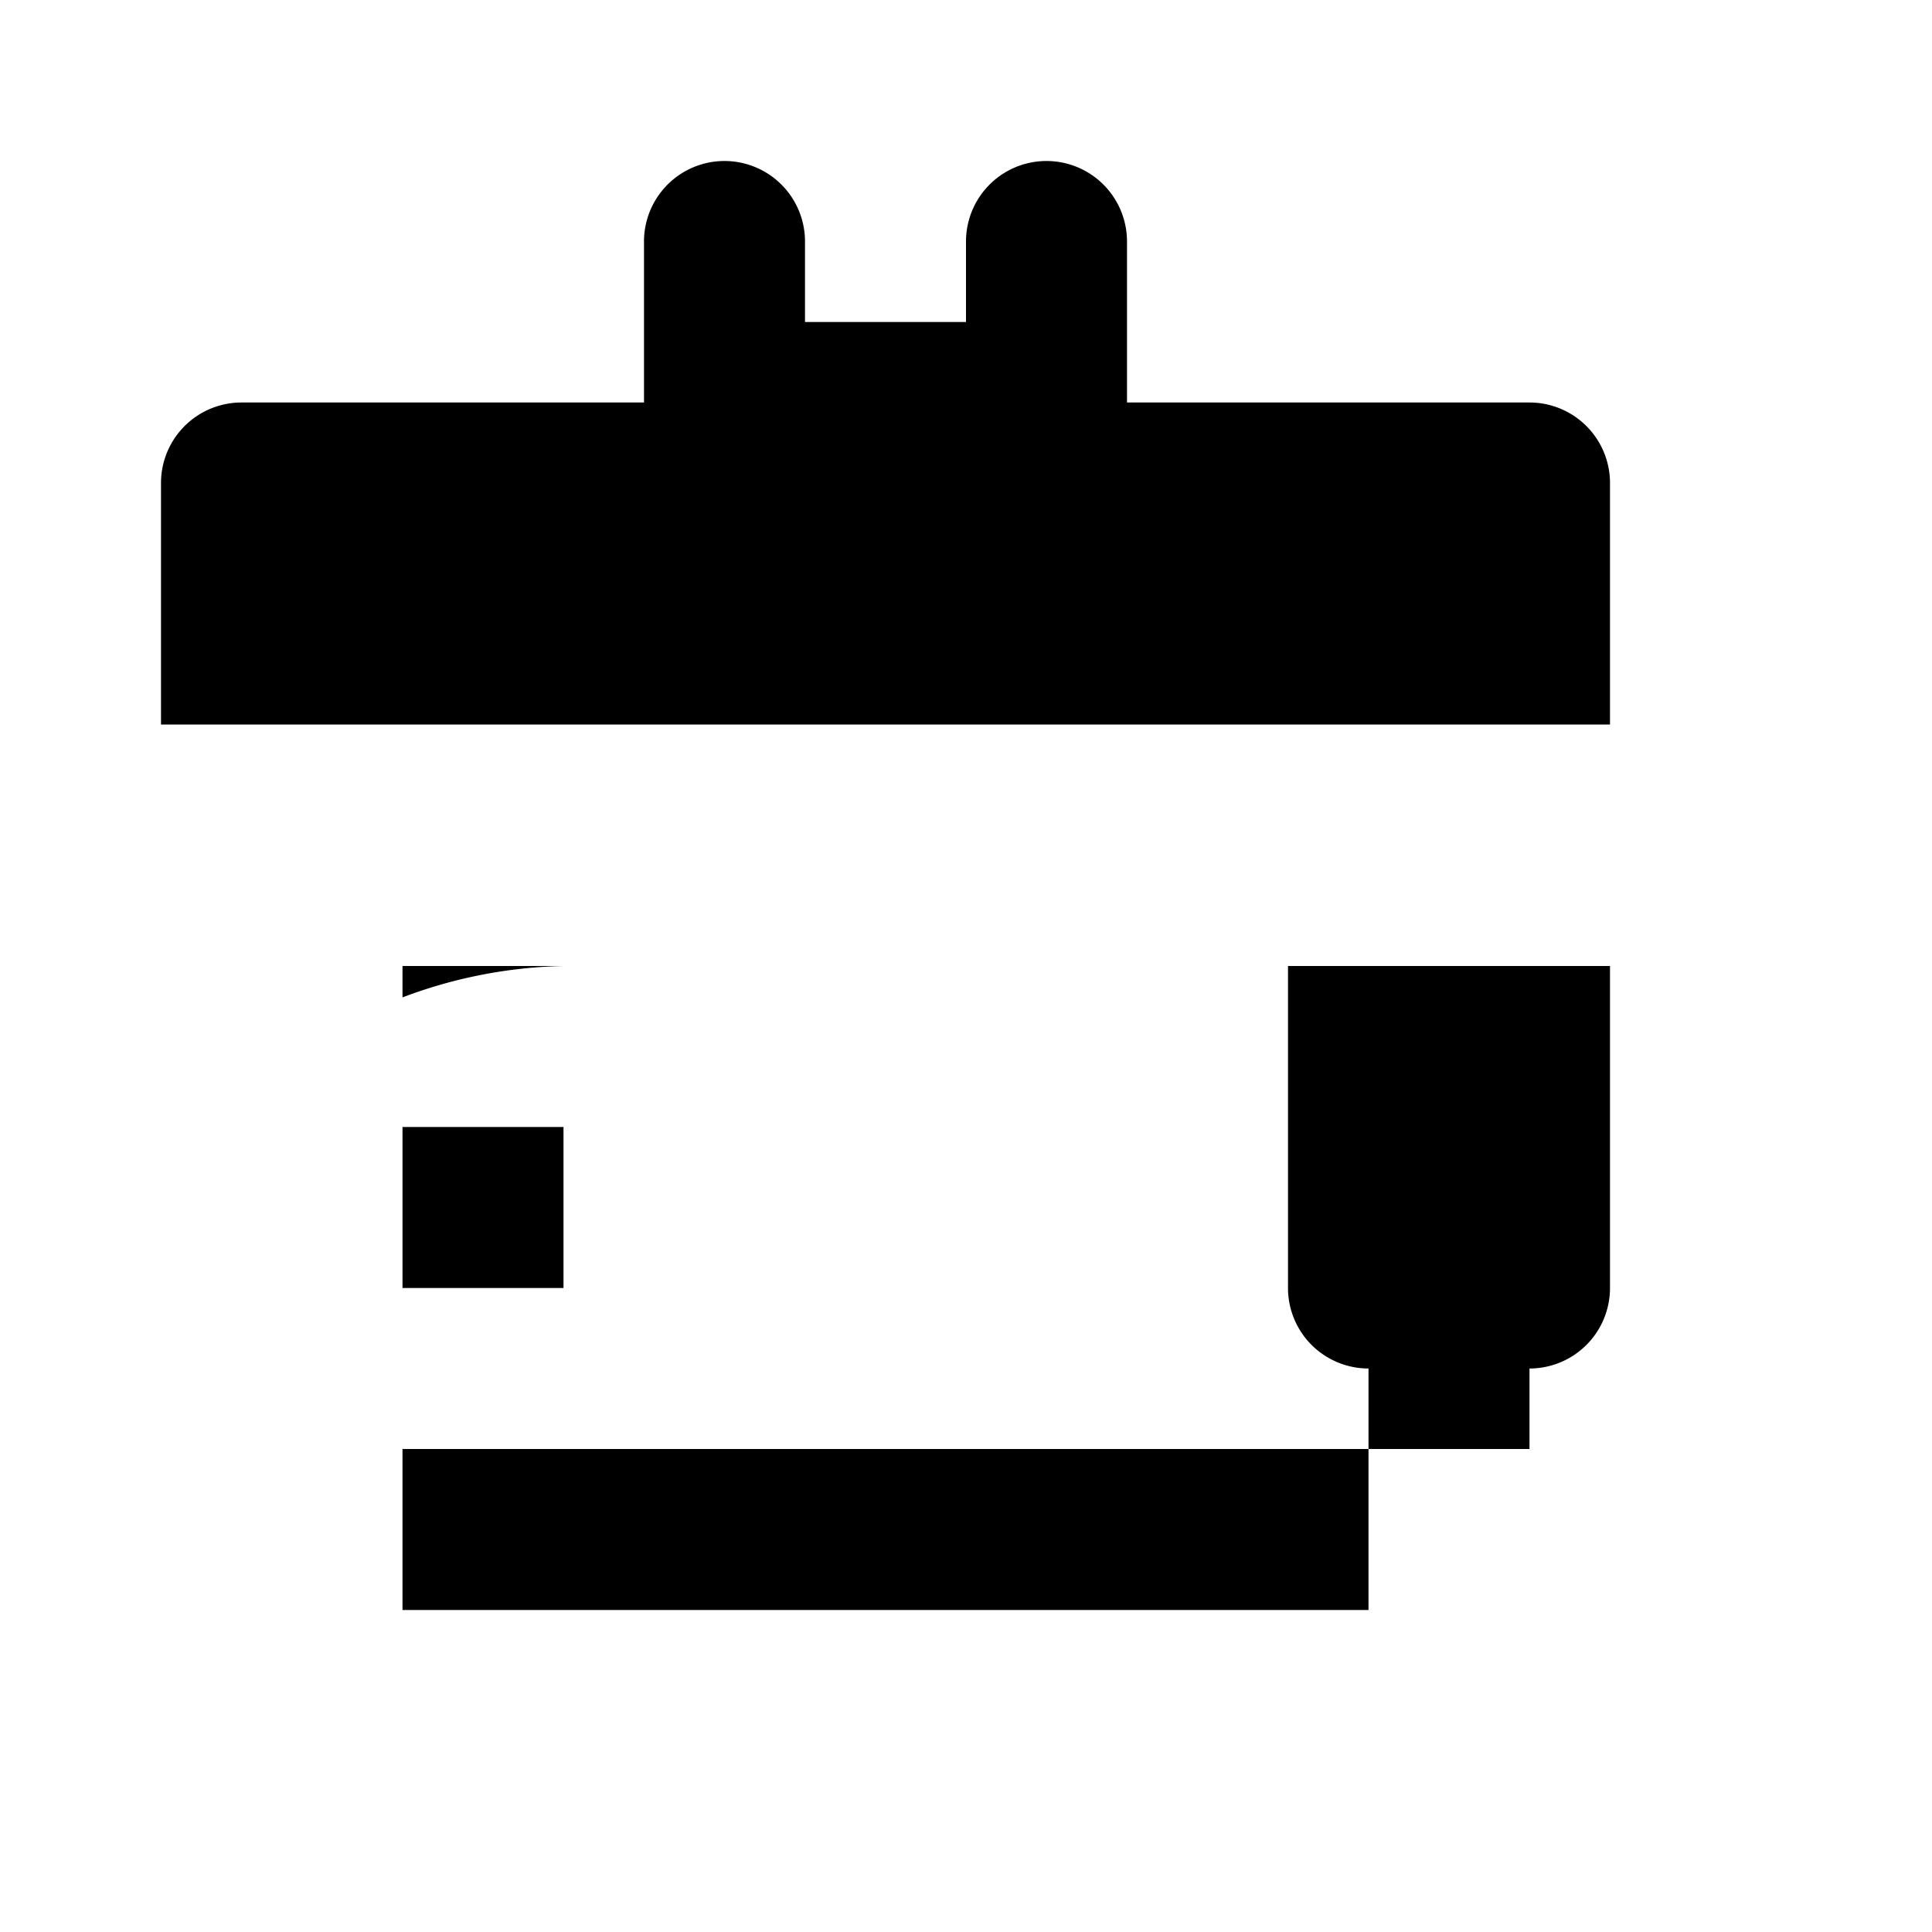 <svg xmlns="http://www.w3.org/2000/svg" class="icon icon-crane" viewBox="0 0 24 24">
    <path fill="none" d="M0 0h24v24H0z"/>
    <path d="M9 2a1 1 0 0 1 1 1v1h2V3a1 1 0 0 1 2 0v2h5a1 1 0 0 1 1 1v3H2V6a1 1 0 0 1 1-1h5V3a1 1 0 0 1 1-1zm11 10v4a1 1 0 0 1-1 1v3h-2v-3a1 1 0 0 1-1-1v-4h4zM7 12a5.978 5.978 0 0 0-2 .39V12h2zm-2 2v2h2v-2H5zm12 .435l2 .353-2 .339v-2s1-.05 0 1.308zM5 18v2h14v-2H5z"/>
</svg>
